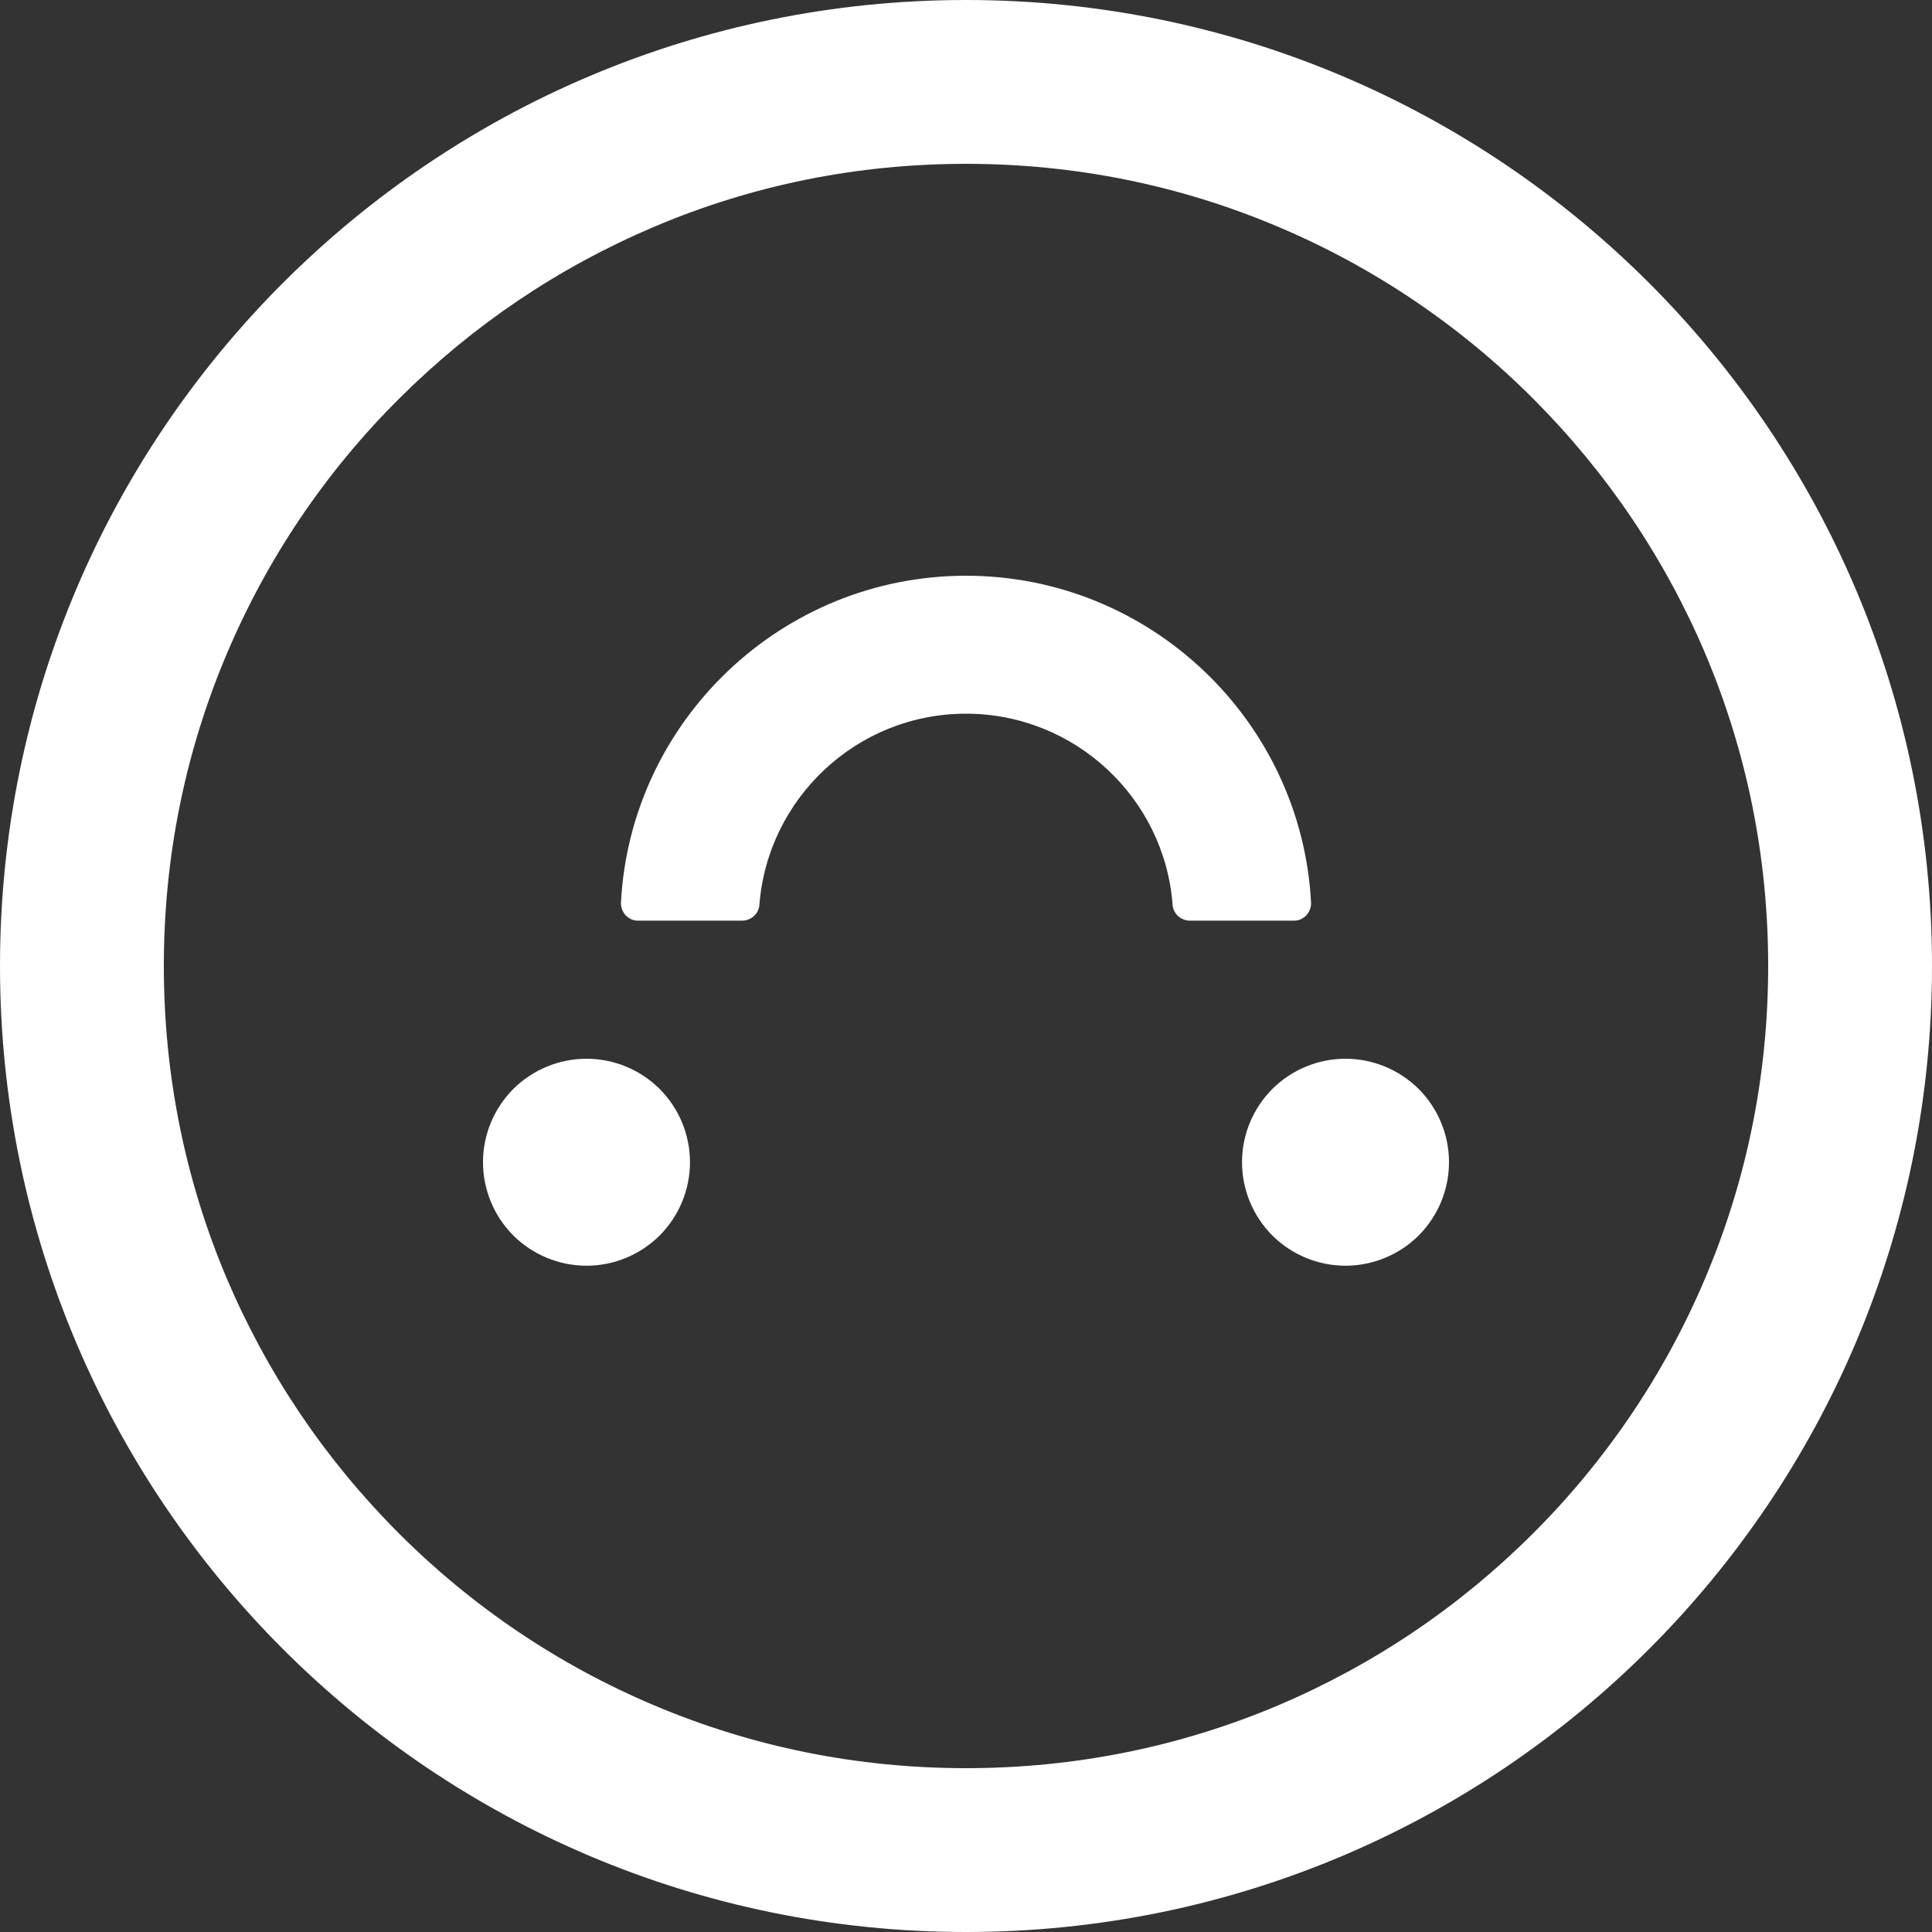 <svg width="15" height="15" viewBox="0 0 15 15" fill="none" xmlns="http://www.w3.org/2000/svg">
<rect x="0" y="0" width="15" height="15" fill="#333333" stroke="none"/>
<path d="M11.25 9.023C11.25 8.81 11.165 8.606 11.015 8.455C10.864 8.305 10.659 8.22 10.446 8.22C10.233 8.22 10.029 8.305 9.878 8.455C9.728 8.606 9.643 8.81 9.643 9.023C9.643 9.237 9.728 9.441 9.878 9.592C10.029 9.742 10.233 9.827 10.446 9.827C10.659 9.827 10.864 9.742 11.015 9.592C11.165 9.441 11.25 9.237 11.25 9.023ZM5.357 9.023C5.357 8.81 5.272 8.606 5.122 8.455C4.971 8.305 4.767 8.22 4.554 8.22C4.34 8.22 4.136 8.305 3.985 8.455C3.835 8.606 3.75 8.81 3.75 9.023C3.75 9.237 3.835 9.441 3.985 9.592C4.136 9.742 4.34 9.827 4.554 9.827C4.767 9.827 4.971 9.742 5.122 9.592C5.272 9.441 5.357 9.237 5.357 9.023ZM7.5 15C11.642 15 15 11.642 15 7.5C15 3.358 11.642 -2.93588e-07 7.5 -6.55671e-07C3.358 -1.01775e-06 1.01775e-06 3.358 6.55671e-07 7.5C2.93588e-07 11.642 3.358 15 7.5 15ZM3.097 3.097C3.67 2.525 4.336 2.076 5.078 1.761C5.843 1.436 6.658 1.272 7.5 1.272C8.342 1.272 9.157 1.436 9.924 1.761C10.665 2.074 11.337 2.528 11.905 3.097C12.477 3.67 12.926 4.336 13.241 5.078C13.564 5.843 13.728 6.658 13.728 7.5C13.728 8.342 13.564 9.157 13.239 9.924C12.926 10.665 12.472 11.337 11.903 11.905C11.33 12.477 10.664 12.926 9.922 13.241C9.157 13.564 8.342 13.728 7.5 13.728C6.658 13.728 5.843 13.564 5.076 13.239C4.335 12.926 3.663 12.472 3.095 11.903C2.523 11.33 2.074 10.664 1.759 9.922C1.436 9.157 1.272 8.342 1.272 7.5C1.272 6.658 1.436 5.843 1.761 5.076C2.074 4.336 2.527 3.664 3.097 3.097ZM4.955 7.148L5.761 7.148C5.831 7.148 5.891 7.095 5.896 7.025C5.96 6.196 6.655 5.541 7.5 5.541C8.345 5.541 9.042 6.196 9.104 7.025C9.109 7.095 9.169 7.148 9.239 7.148L10.045 7.148C10.063 7.148 10.081 7.145 10.098 7.138C10.114 7.13 10.129 7.12 10.142 7.107C10.154 7.094 10.164 7.078 10.17 7.061C10.177 7.044 10.18 7.026 10.179 7.008C10.105 5.597 8.931 4.47 7.5 4.47C6.069 4.47 4.895 5.597 4.821 7.008C4.821 7.026 4.823 7.044 4.83 7.061C4.836 7.078 4.846 7.094 4.858 7.107C4.871 7.12 4.886 7.13 4.903 7.138C4.919 7.145 4.937 7.148 4.955 7.148Z" fill="white"/>
</svg>
